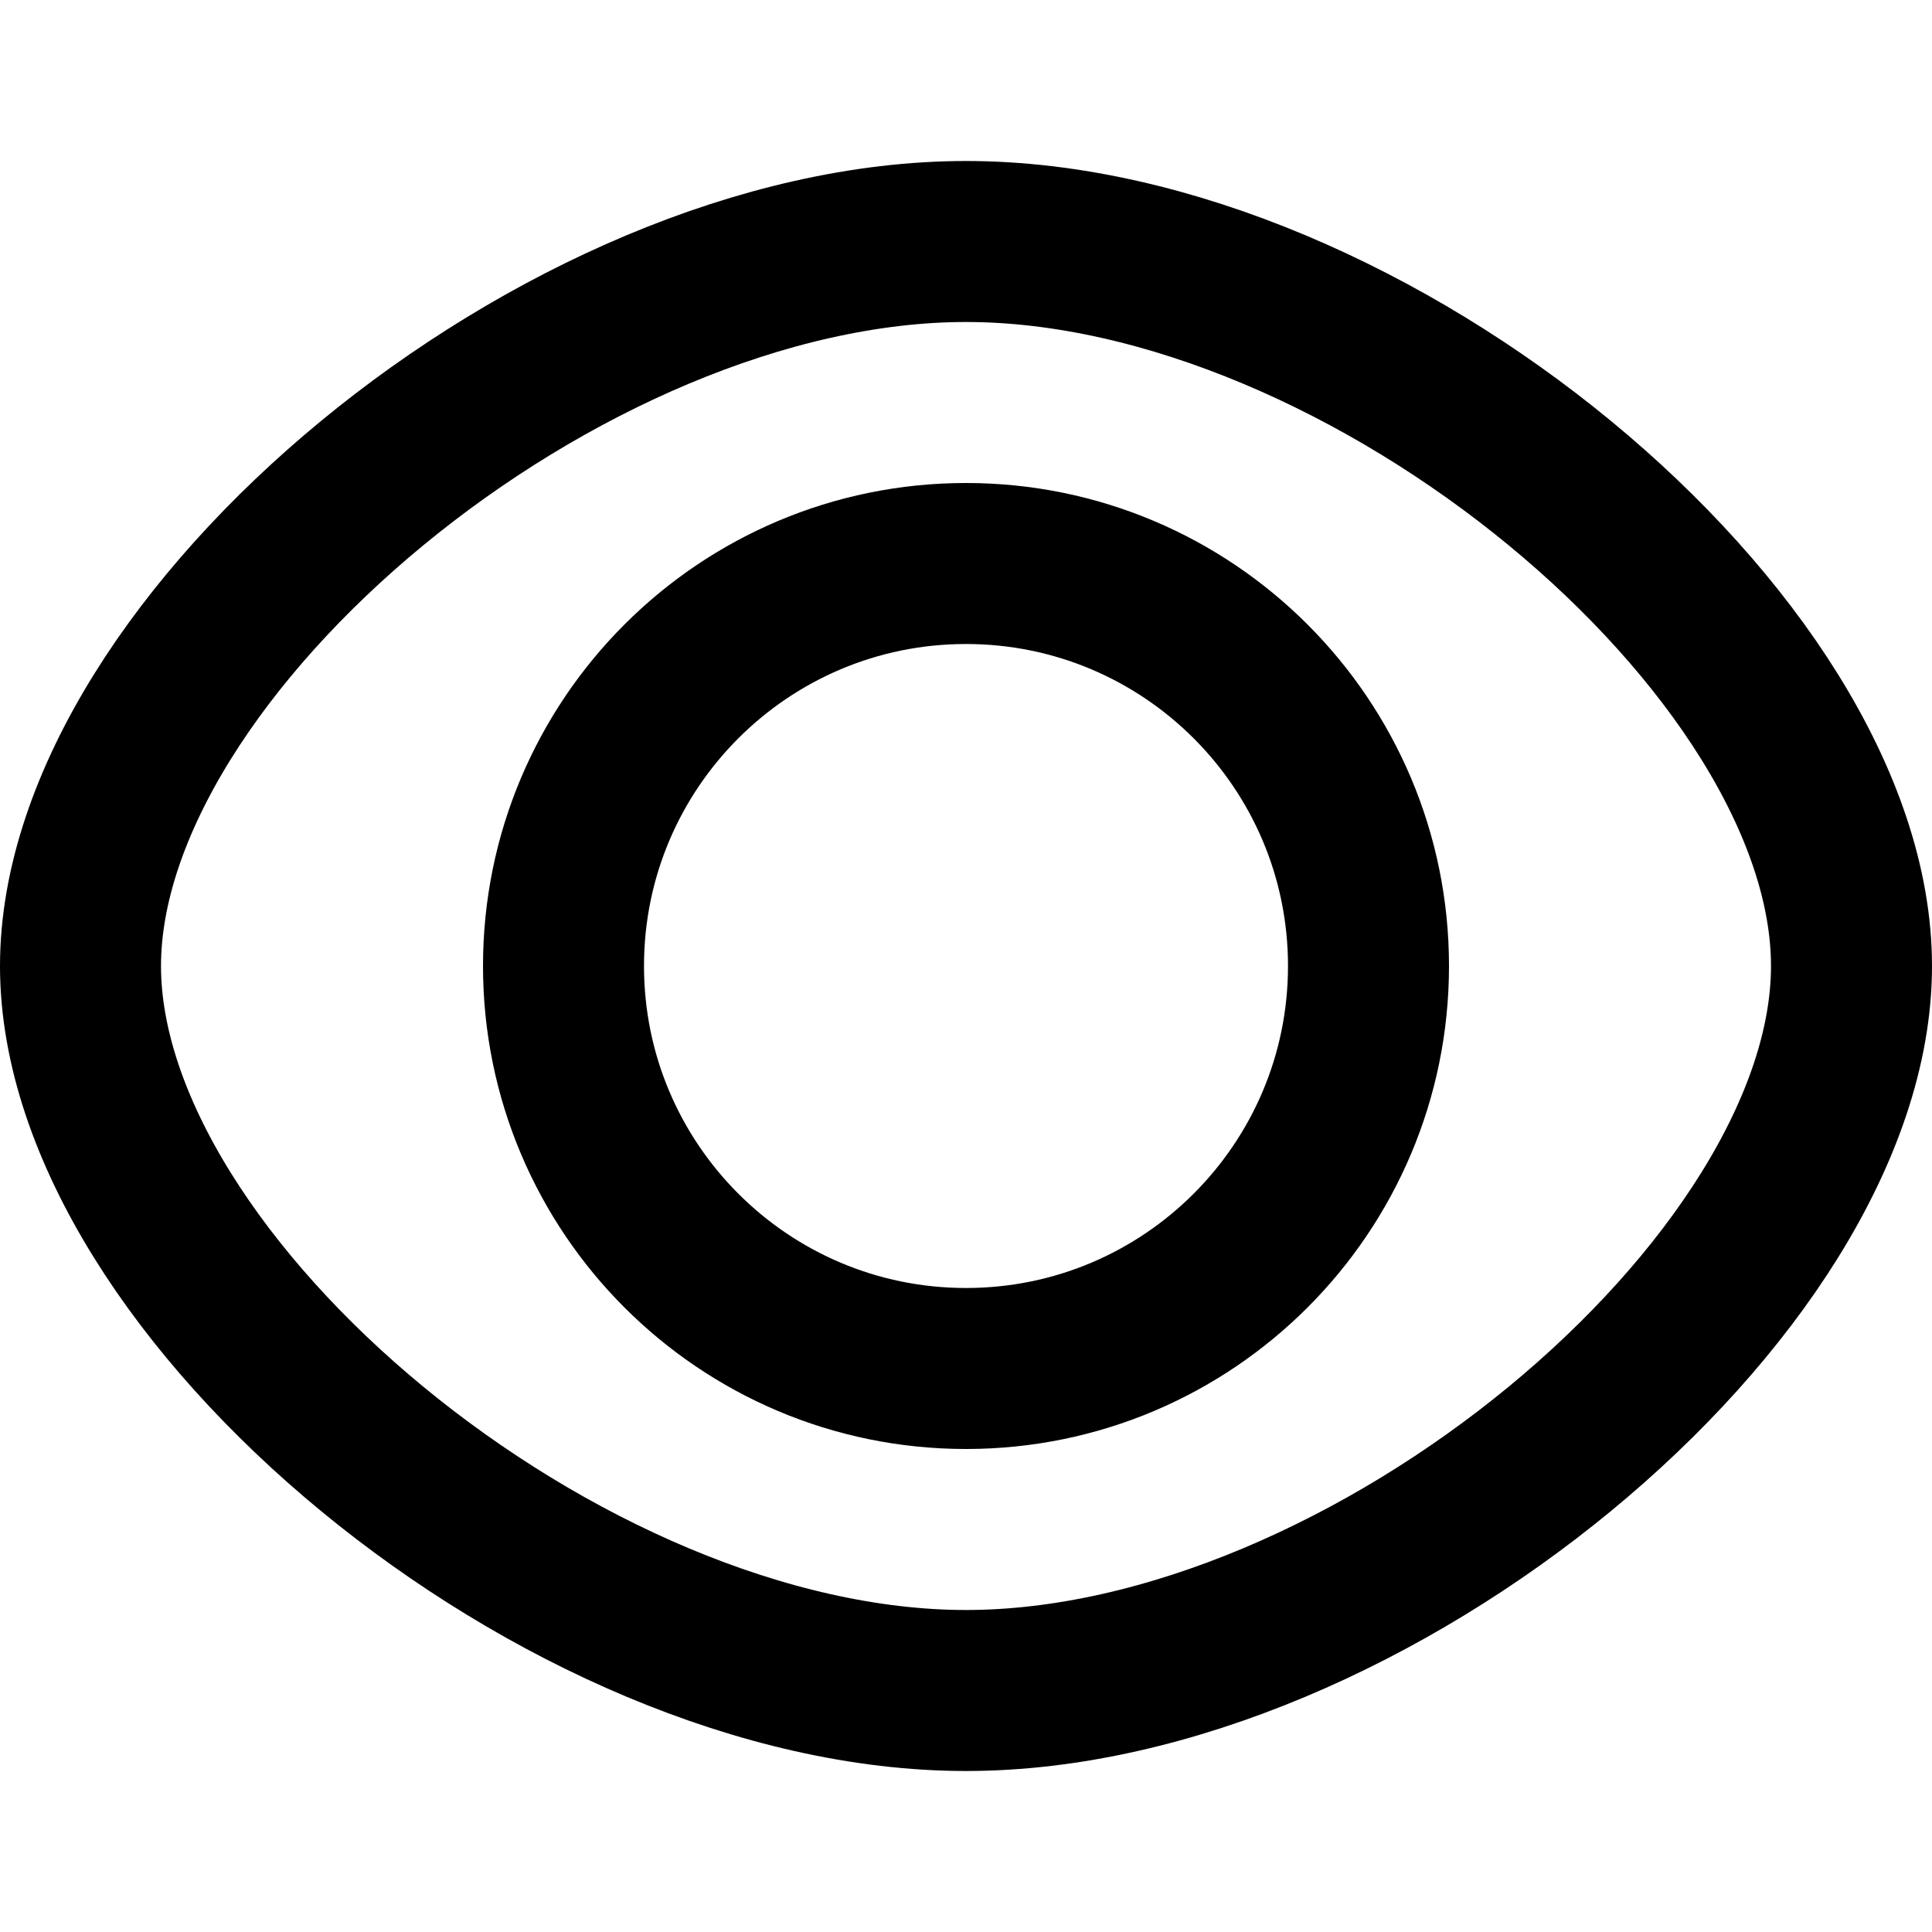 <svg fill="currentColor" stroke="currentColor" xmlns="http://www.w3.org/2000/svg" width="24" height="24" viewBox="0 0 24 24">
  <path fill="none"  stroke-width="2" d="M12,21 C7,21 1,16 1,12 C1,8 7,3 12,3 C17,3 23,8 23,12 C23,16 17,21 12,21 Z M12,7 C9.239,7 7,9.239 7,12 C7,14.761 9.239,17 12,17 C14.761,17 17,14.761 17,12 C17,9.239 14.761,7 12,7 L12,7 Z"/>
</svg>
